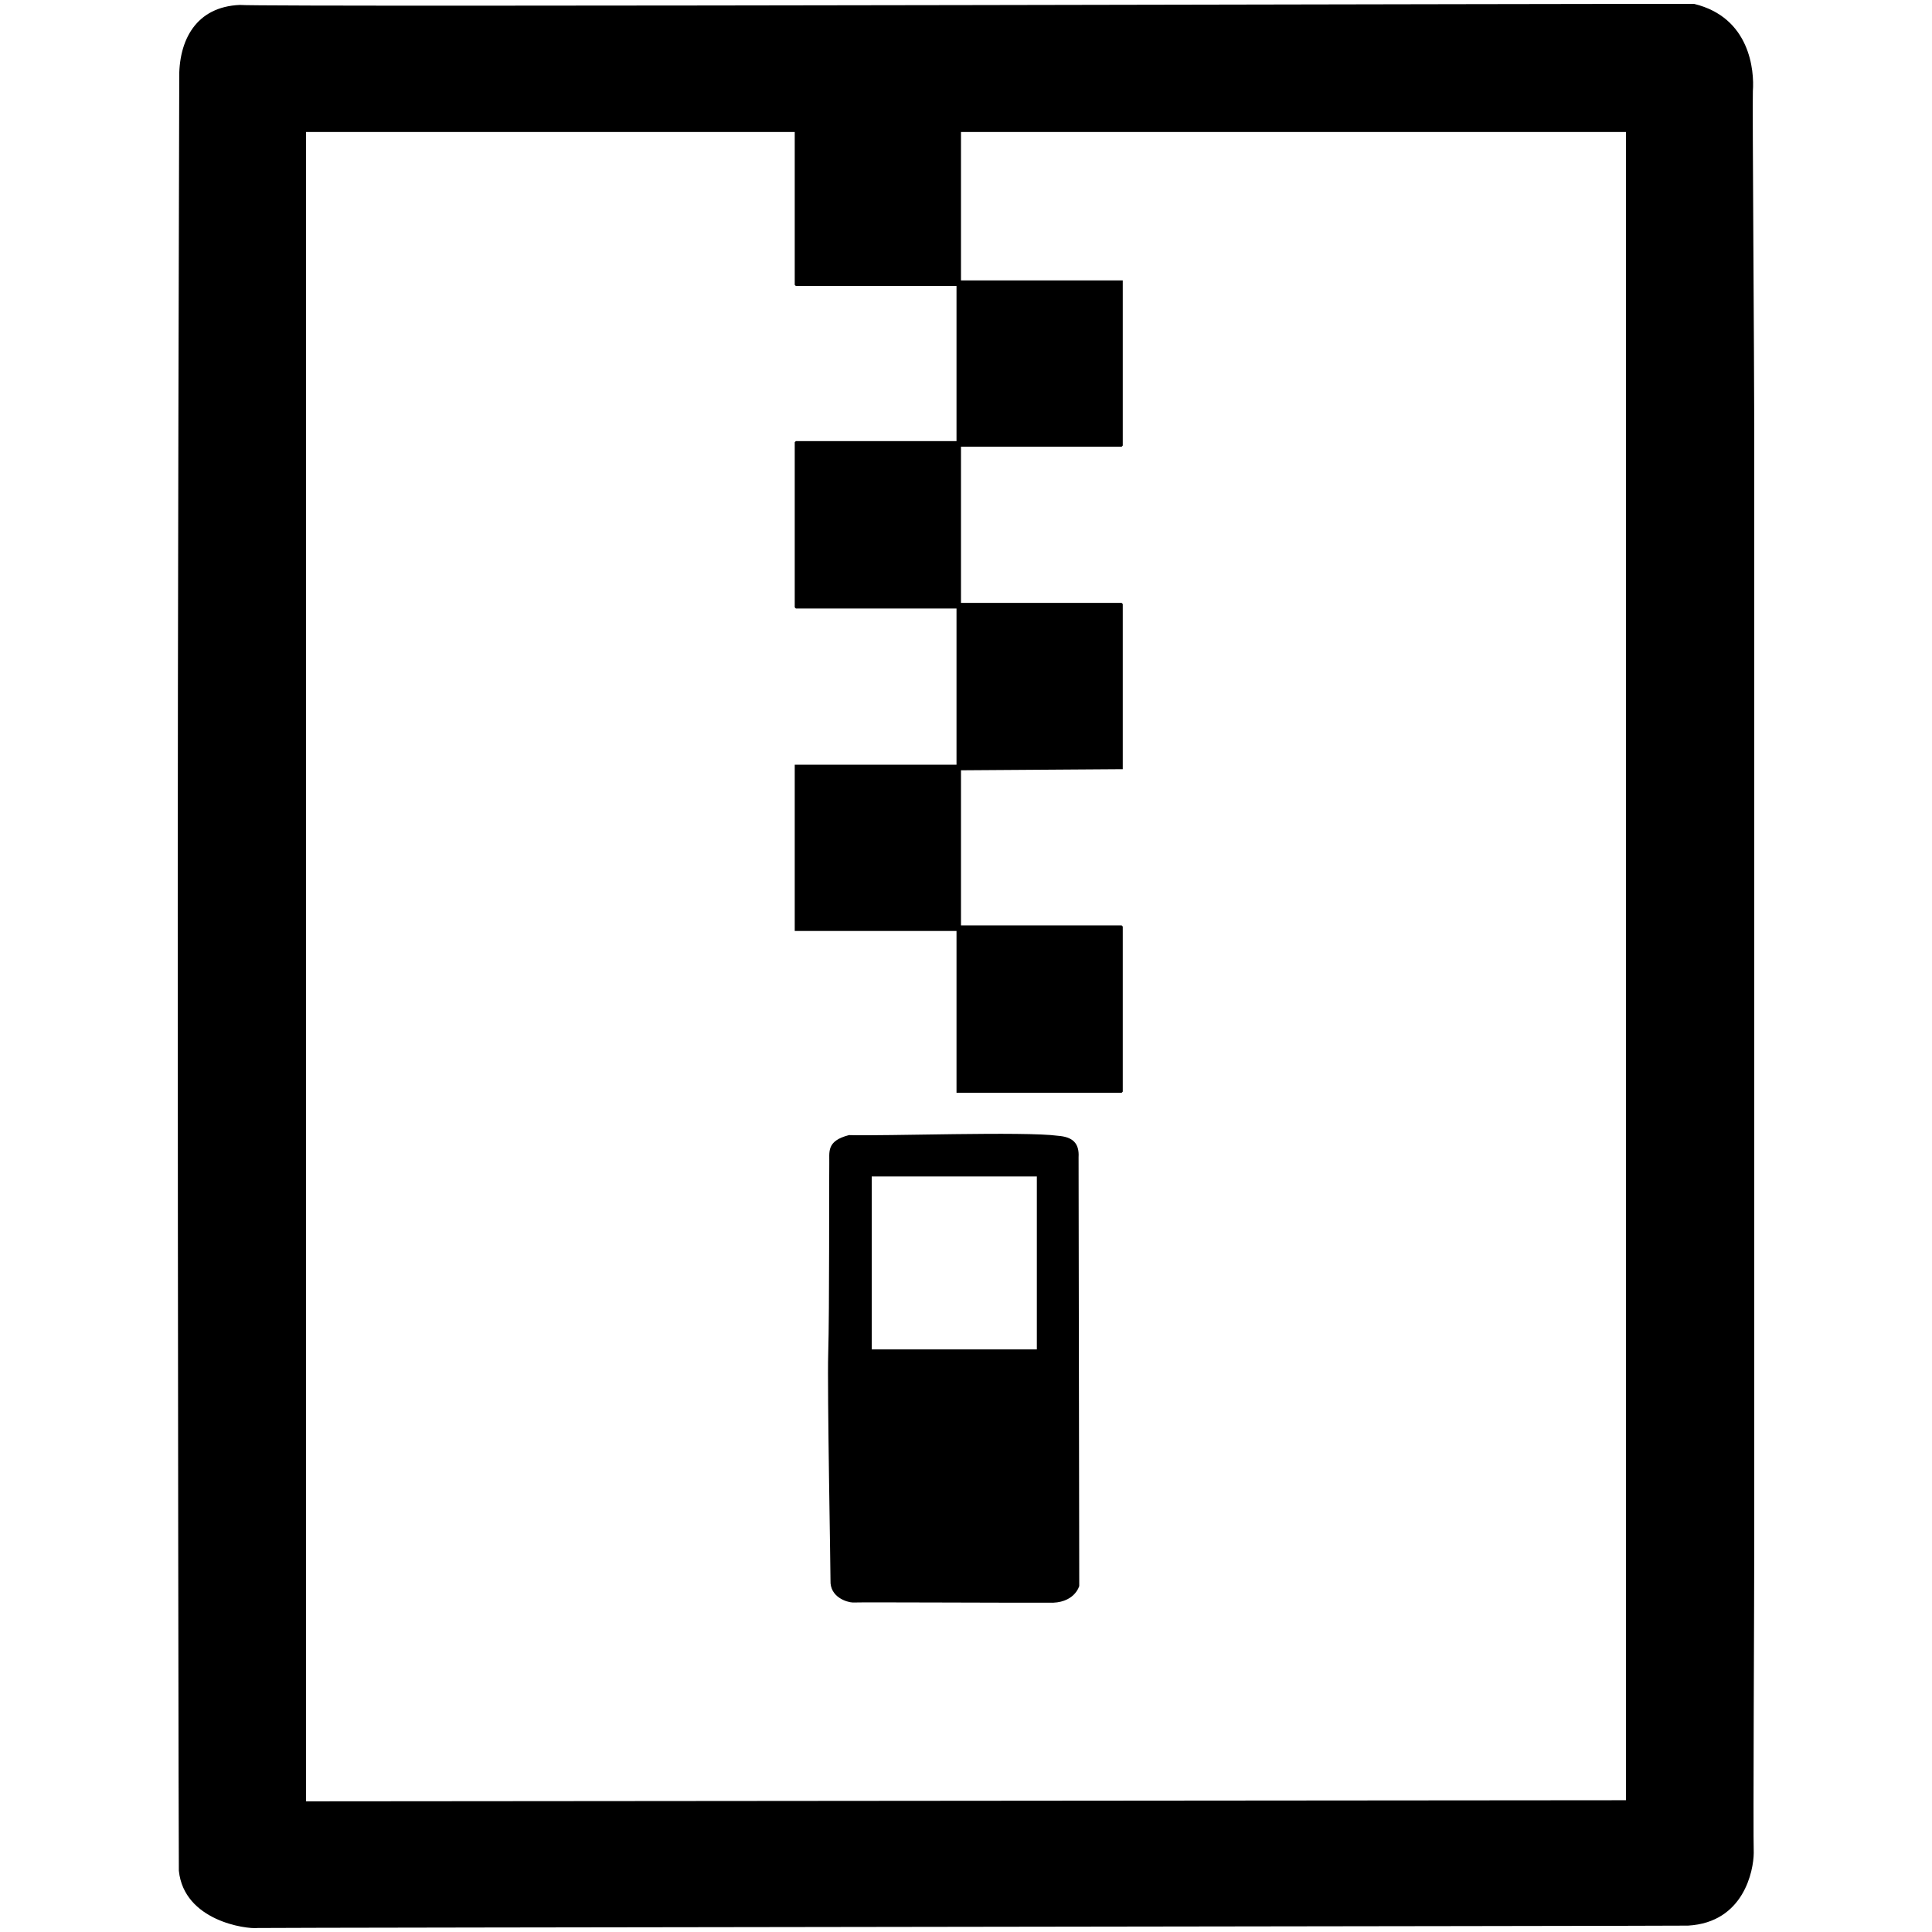 <svg id="end" xmlns="http://www.w3.org/2000/svg" width="3000" height="3000" viewBox="0 0 3000 3000">
  <defs>
    <style>
      .cls-1 {
        fill-rule: evenodd;
      }
    </style>
  </defs>
  <path id="_181" data-name="181" class="cls-1" d="M372.343,7.675c41.623,3.6,2226.707-2.494,2258.437-1.587,86.66,21.079,93.49,103.255,91.06,135.355-0.91,15.411,2.16,426.315,2.16,527.912V2389.93c0,99.8-1.89,457.4-.8,487.25-0.2,27.45-15.37,108.01-102.06,112.9-18.32.61-2205.114,3.02-2220.96,3.71-18.3,2.03-114.385-11.21-122.457-88.91-0.34-3.69-1.723-881.55-1.723-1492.2-0.187-348.63,2.206-1267.562,2.32-1288.188C276.684,61.63,305.034,10.453,372.343,7.675ZM475.236,204.99V2797.11q1024.656-.87,2049.524-1.73V204.99H1492.2V435.439h251.21v256.44c-0.57.578-1.15,1.155-1.73,1.733H1492.2V936.19h249.48c0.58,0.577,1.16,1.155,1.73,1.733V1194.36l-251.21,1.74v240.84h249.48l1.73,1.73v256.44c-0.57.58-1.15,1.16-1.73,1.74H1485.27V1445.6H1234.06V1187.43h251.21V944.854H1235.8l-1.74-1.733V686.681l1.74-1.733h249.47V444.1H1235.8l-1.74-1.733V204.99H475.236ZM1318.35,1762.57c54.44,1.78,272.99-6.04,324.57,1.08,22.01,1.71,33.26,10.77,31.89,33.44-0.02,60.33,1.04,665.61,1.04,665.61s-7.28,28-47.99,25.94c-56.54.3-287.26-.96-303.74-0.28-9.36-.37-35.67-8.45-34.53-34.3,0.3-6.78-5.21-298.8-3.55-351.76,2.06-66,1.14-276.61,1.65-295.02S1282.57,1771.77,1318.35,1762.57Zm35.26,64.23v268.57h256.4V1826.8h-256.4Z"/>
</svg>
